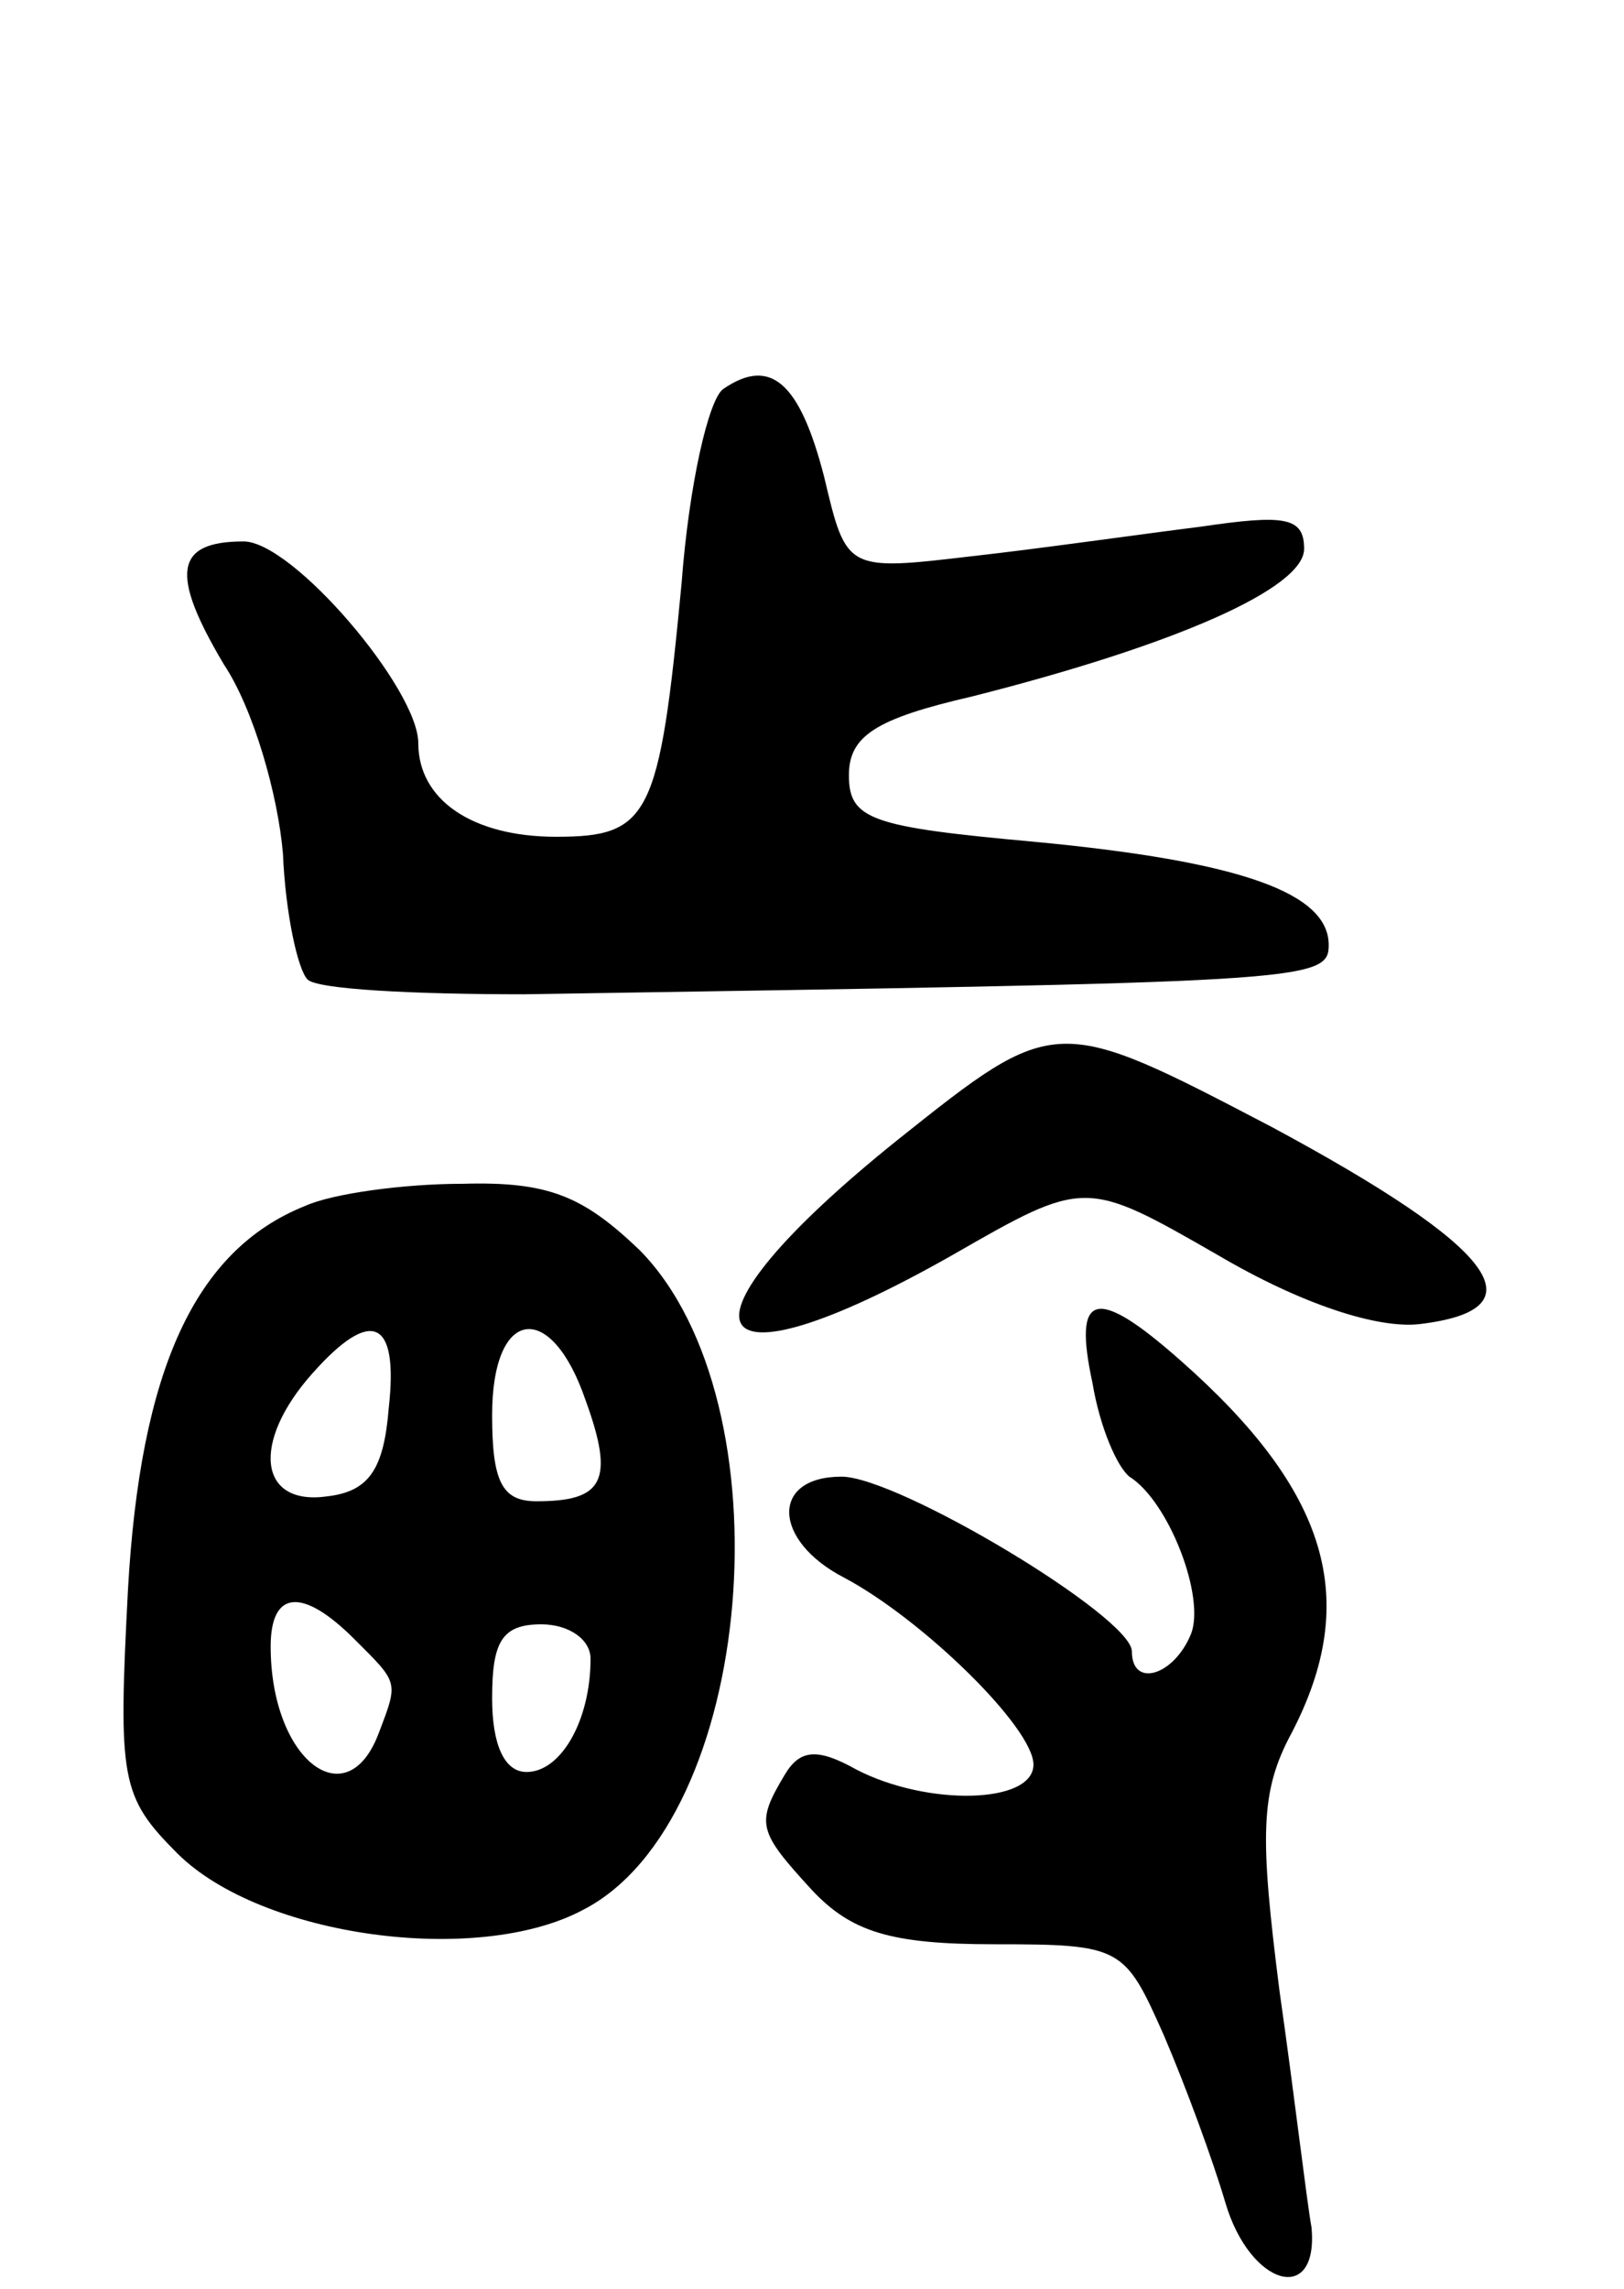 <svg version="1.0" xmlns="http://www.w3.org/2000/svg"
 width="66pt" height="93pt" viewBox="0 0 66 93"
 preserveAspectRatio="xMidYMid meet">
<g transform="translate(0,93) scale(0.1,-0.1)"
fill="#000000" stroke="none">
<path d="M294 772 c-6 -4 -14 -39 -17 -79 -9 -95 -13 -103 -51 -103 -34 0 -56
15 -56 38 0 22 -51 82 -71 82 -28 0 -30 -13 -8 -50 12 -18 22 -53 24 -77 1
-24 6 -47 10 -51 4 -4 43 -6 88 -6 317 5 327 5 327 20 0 21 -35 34 -120 42
-66 6 -75 9 -75 27 0 16 11 23 50 32 83 21 135 44 135 60 0 13 -8 14 -42 9
-24 -3 -66 -9 -93 -12 -51 -6 -51 -6 -60 32 -10 39 -22 49 -41 36z"/>
<path d="M365 467 c-96 -77 -82 -106 22 -47 54 31 54 31 108 0 34 -20 65 -30
82 -28 50 6 31 31 -60 80 -88 46 -88 46 -152 -5z"/>
<path d="M124 440 c-45 -18 -67 -67 -72 -156 -4 -77 -3 -84 20 -107 34 -34
122 -46 165 -23 70 36 84 206 23 268 -23 22 -37 28 -72 27 -24 0 -53 -4 -64
-9z m34 -82 c-2 -25 -8 -34 -25 -36 -28 -4 -31 22 -6 50 24 27 35 22 31 -14z
m80 3 c12 -33 7 -41 -20 -41 -14 0 -18 8 -18 35 0 44 24 47 38 6z m-94 -97
c18 -18 18 -17 10 -38 -13 -35 -44 -11 -44 35 0 23 13 24 34 3z m96 -8 c0 -25
-12 -46 -26 -46 -9 0 -14 11 -14 30 0 23 4 30 20 30 11 0 20 -6 20 -14z"/>
<path d="M444 368 c3 -18 10 -34 15 -38 16 -10 31 -49 25 -64 -7 -17 -24 -22
-24 -7 0 14 -95 71 -118 71 -29 0 -28 -26 1 -41 32 -17 77 -61 77 -76 0 -16
-43 -17 -72 -2 -16 9 -23 8 -29 -2 -12 -20 -11 -23 11 -47 16 -17 32 -22 74
-22 52 0 53 -1 69 -37 9 -21 20 -51 25 -68 10 -34 38 -42 35 -10 -2 11 -7 54
-13 96 -8 63 -8 81 5 105 28 54 15 98 -45 151 -35 31 -44 28 -36 -9z"/>
</g>
</svg>
